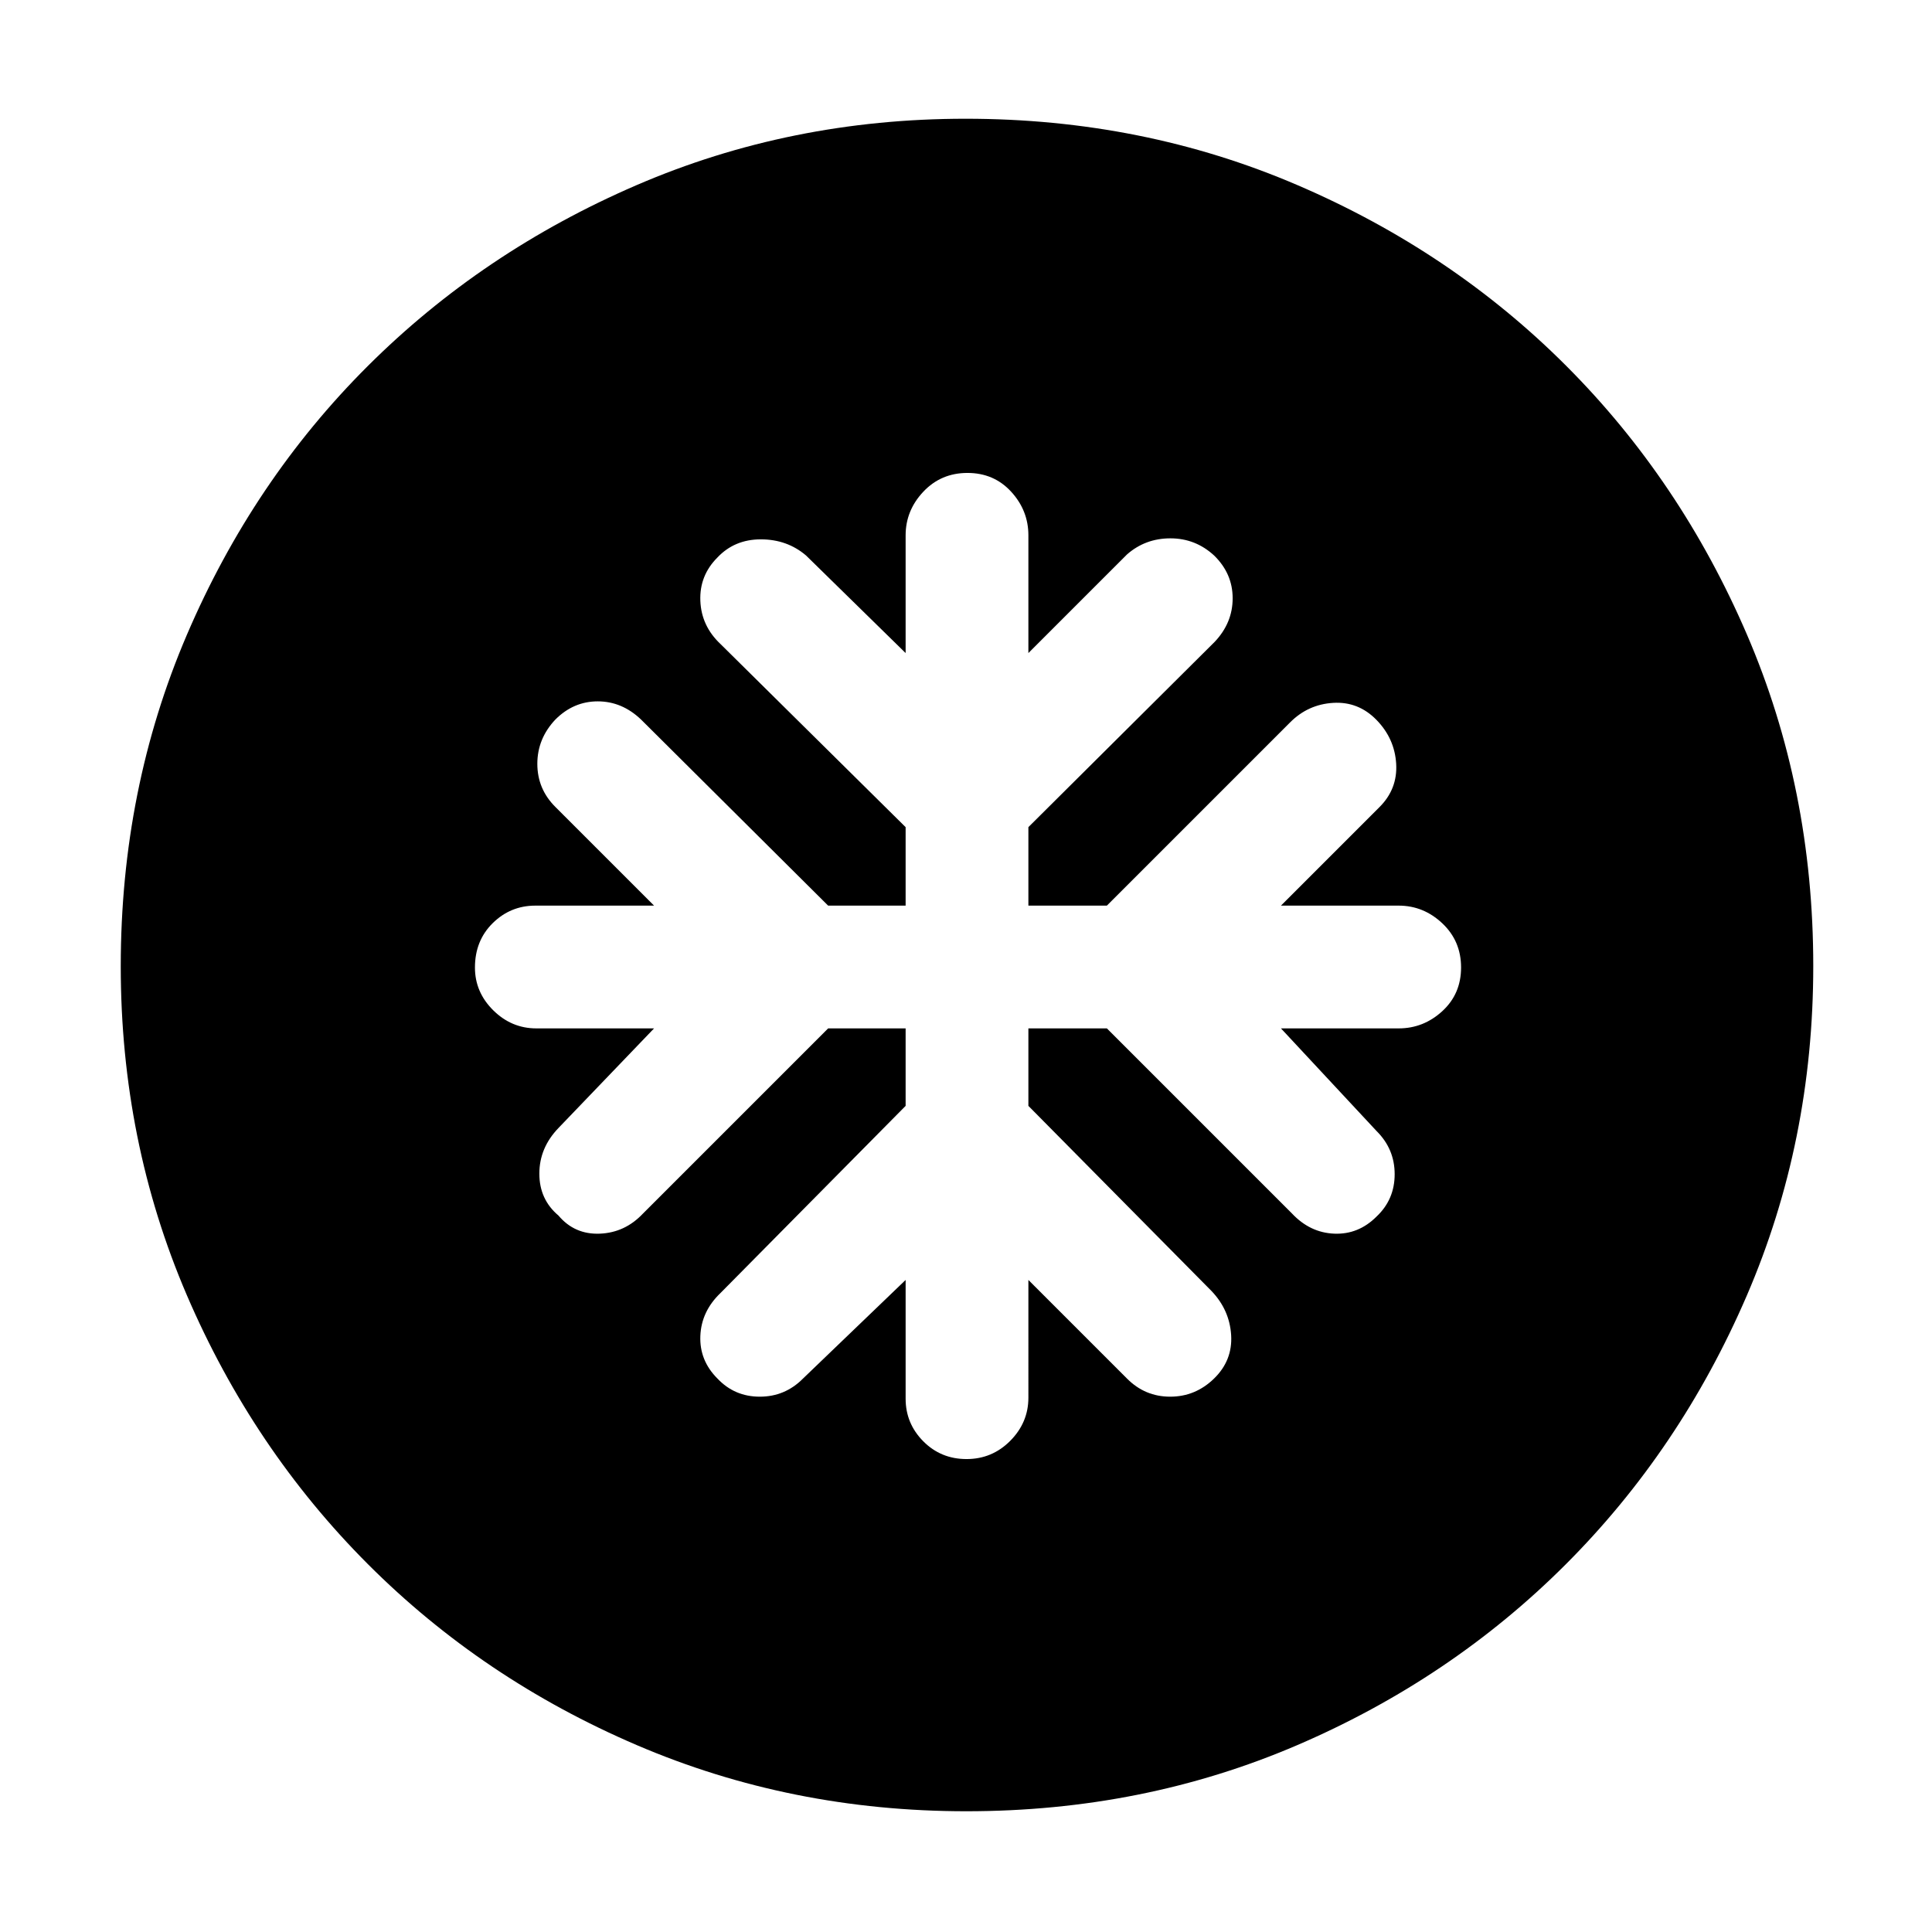 <svg xmlns="http://www.w3.org/2000/svg" height="48" viewBox="0 -960 960 960" width="48"><path d="M450-449v38.5l-92 93q-9.5 9.09-10 21.3-.5 12.2 8.5 21.2 8.5 9 21.04 9 12.53 0 21.46-9l51-49v59q0 12.33 8.77 21.17 8.76 8.83 21.5 8.83 12.73 0 21.73-9.08 9-9.09 9-21.42V-324l49 49q8.93 9 21.46 9 12.54 0 21.79-9t8.5-21.54Q611-309.07 602-318.5l-91-92V-449h39l92 92q8.93 9.5 20.96 10 12.04.5 21.04-8.5 9-8.5 9-21.04 0-12.53-9-21.46l-47.5-51H695q12.33 0 21.67-8.56 9.33-8.56 9.33-21.71t-9.33-21.94Q707.33-510 695-510h-58.5l49-49q9-9 8.25-21.5T684-602.25q-9-9.25-21.54-8.5Q649.93-610 641-601l-91 91h-39v-39l92.5-92q9-9.45 9-21.73 0-12.27-9.24-21.27-9.25-8.5-21.7-8.5-12.44 0-21.56 8l-49 49V-694q0-12.33-8.56-21.67-8.56-9.33-21.71-9.33t-21.94 9.33Q450-706.33 450-694v58.5L400.5-684q-9.41-8-22.45-8-13.05 0-21.55 9-9 9-8.5 21.54.5 12.53 10 21.46l92 91v39h-38.5l-93-92.5q-9.45-9-21.48-9-12.02 0-21.02 9-9 9.5-9 22.04 0 12.53 9 21.46l49 49h-59q-12.33 0-21.17 8.7-8.83 8.7-8.83 22.07 0 12.23 9.08 21.23 9.09 9 21.42 9H325l-47.5 49.5q-9.5 9.86-9.5 22.68t9.5 20.82q8 9.5 20.54 9 12.53-.5 21.46-10l92-92H450Zm30.14 389q-87.05 0-163.69-32.85-76.65-32.84-133.72-90.01-57.06-57.17-89.9-133.6Q60-392.9 60-479.86q0-88.05 32.85-164.69 32.84-76.65 89.85-133.52 57.01-56.87 133.52-89.9Q392.73-901 479.78-901q88.13 0 164.89 32.97 76.77 32.96 133.56 89.8 56.8 56.84 89.78 133.45Q901-568.17 901-480q0 87.18-33.04 163.81-33.05 76.63-90.02 133.58-56.97 56.94-133.4 89.78Q568.1-60 480.14-60Z"/></svg>